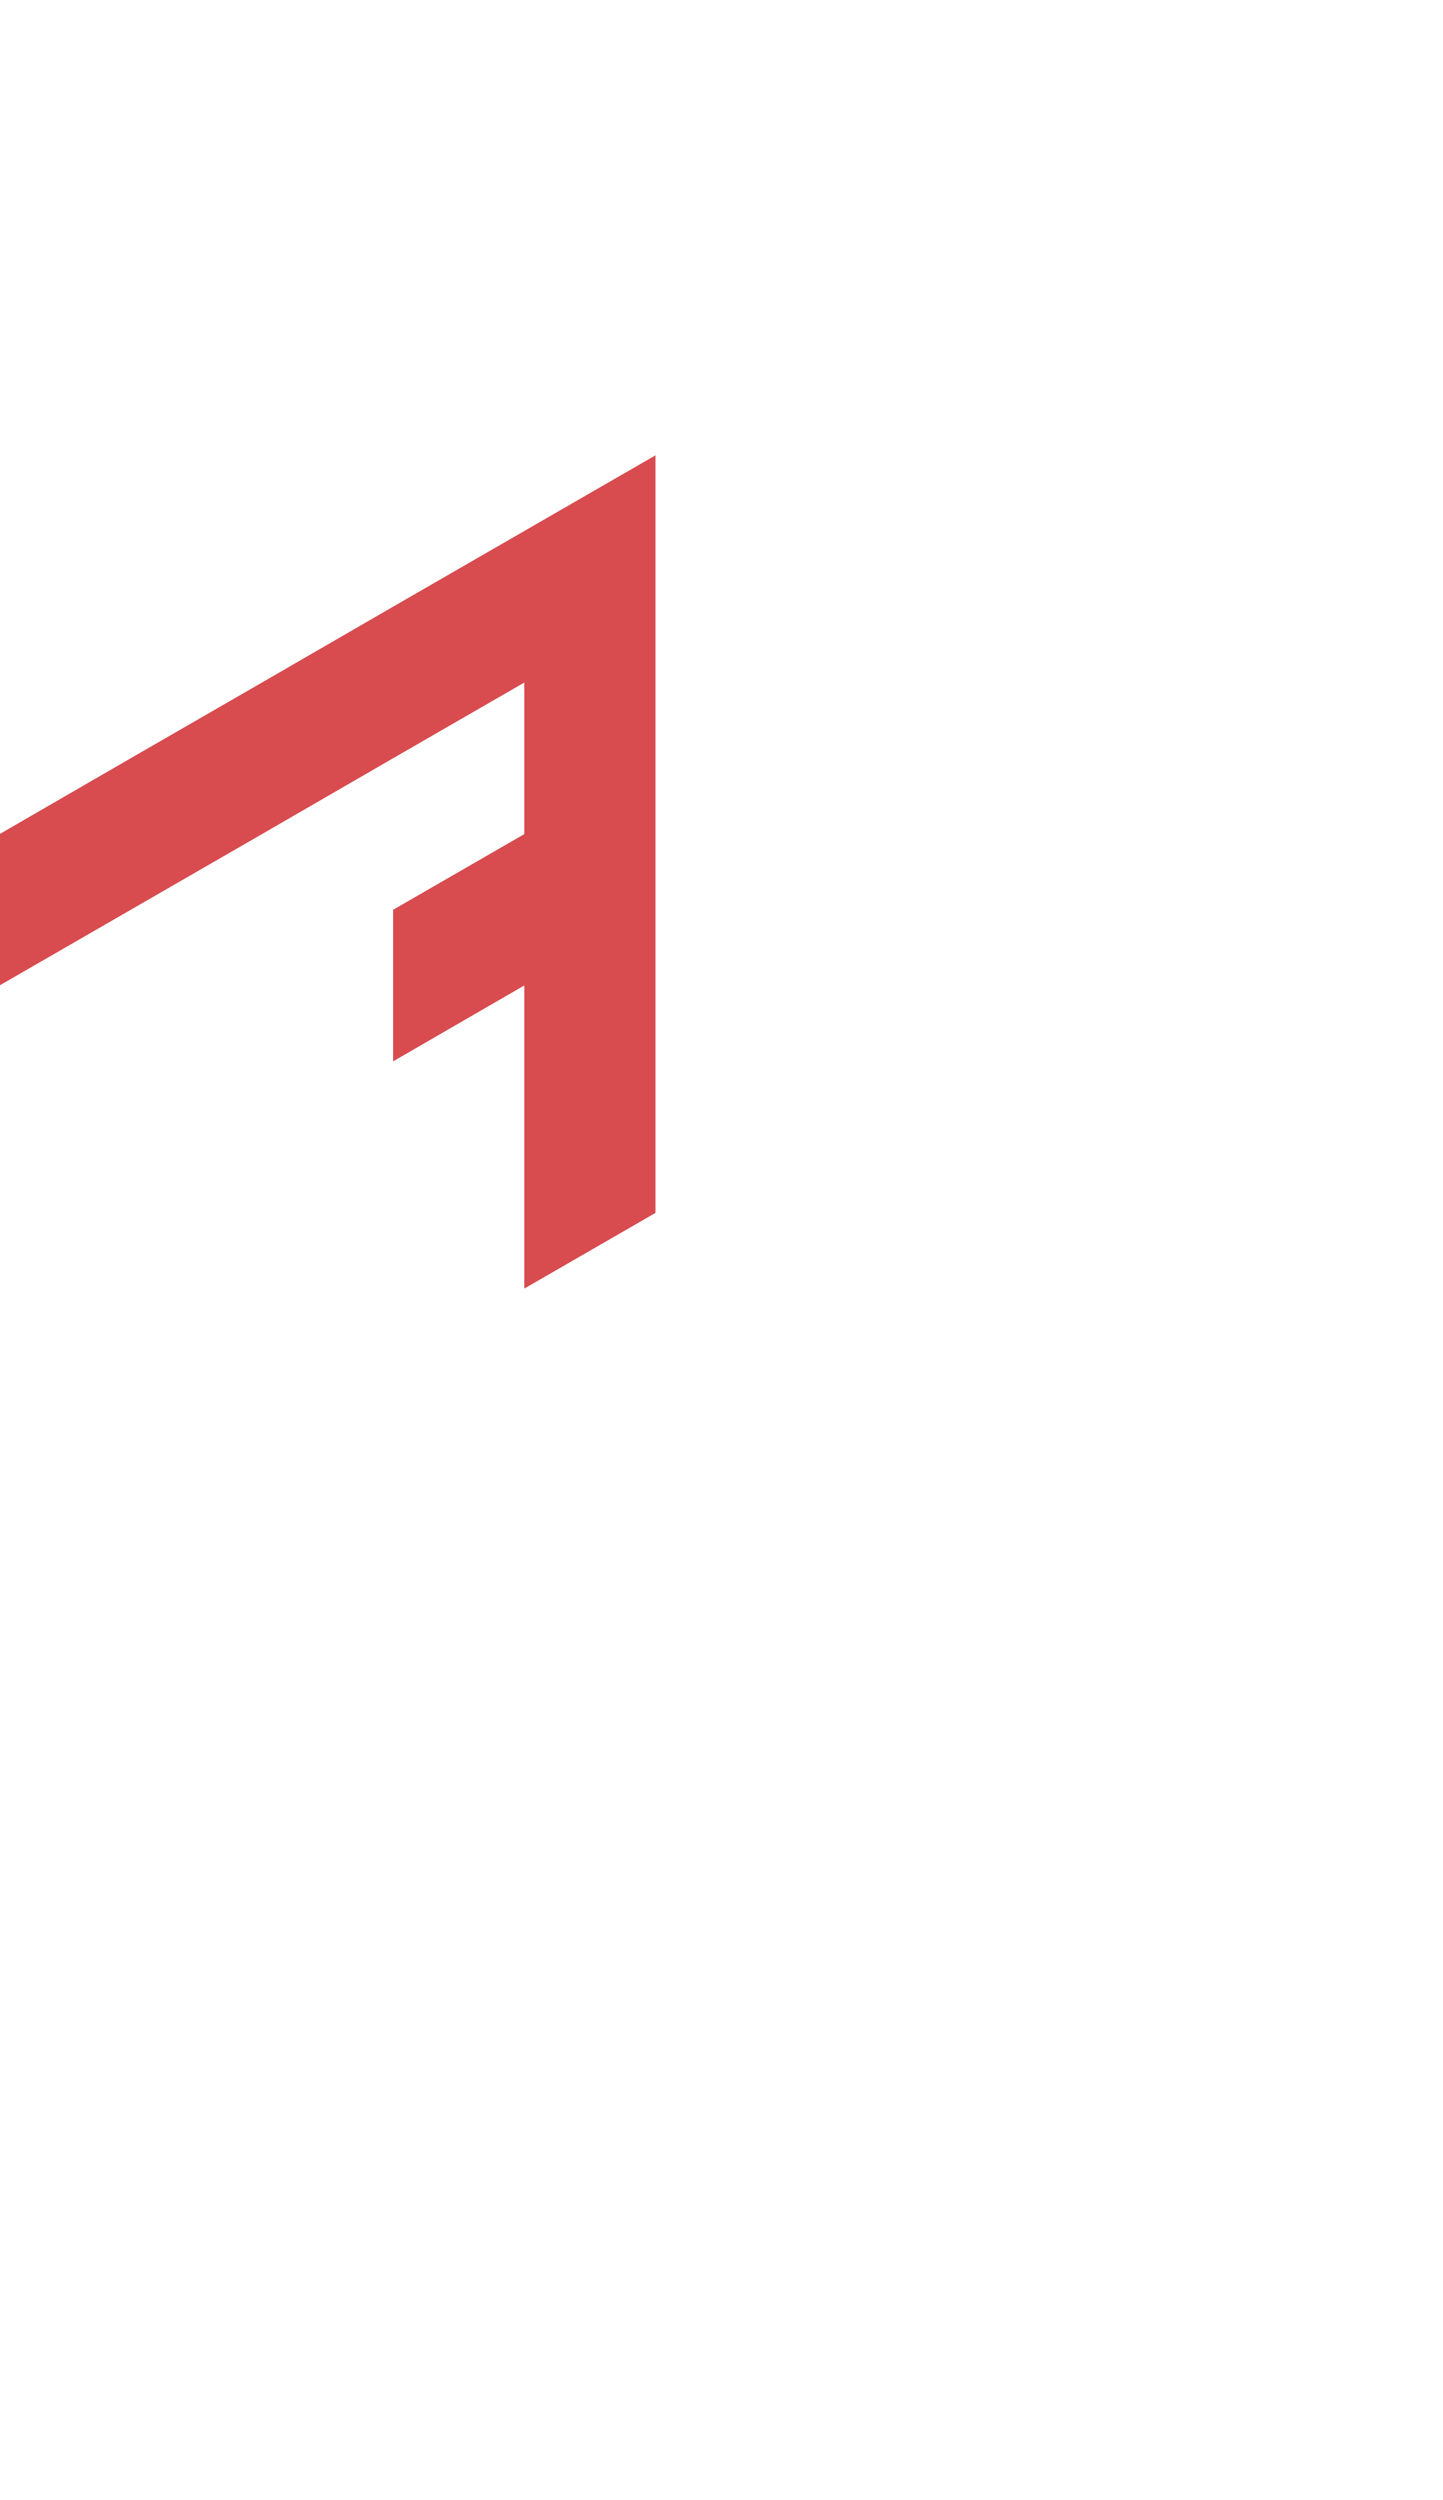 <?xml version="1.0" encoding="utf-8"?>
<!-- Generator: Adobe Illustrator 25.2.0, SVG Export Plug-In . SVG Version: 6.00 Build 0)  -->
<svg version="1.1" id="Layer_1" xmlns="http://www.w3.org/2000/svg" xmlns:xlink="http://www.w3.org/1999/xlink" x="0px" y="0px"
	 viewBox="0 0 660 1143.1" style="enable-background:new 0 0 660 1143.1;" xml:space="preserve">
<style type="text/css">
	.st0{fill:#D84B4F;}
</style>
<polygon id="_x37__1_" class="st0" points="59.8,416 59.8,416 119.8,381.4 119.8,381.4 179.8,346.7 239.8,312.1 239.8,381.4 
	179.8,416 179.8,416 179.8,485.3 239.8,450.6 239.8,450.6 239.8,450.6 239.8,519.9 239.8,519.9 239.8,589.2 299.8,554.6 
	299.8,554.6 299.8,485.3 299.8,485.3 299.8,485.3 299.8,416 299.8,346.7 299.8,277.4 299.8,208.2 239.8,242.8 179.8,277.4 
	119.8,312.1 59.8,346.7 59.8,346.7 59.8,346.7 -0.2,381.4 -0.2,381.4 -0.2,450.6 "/>
</svg>
